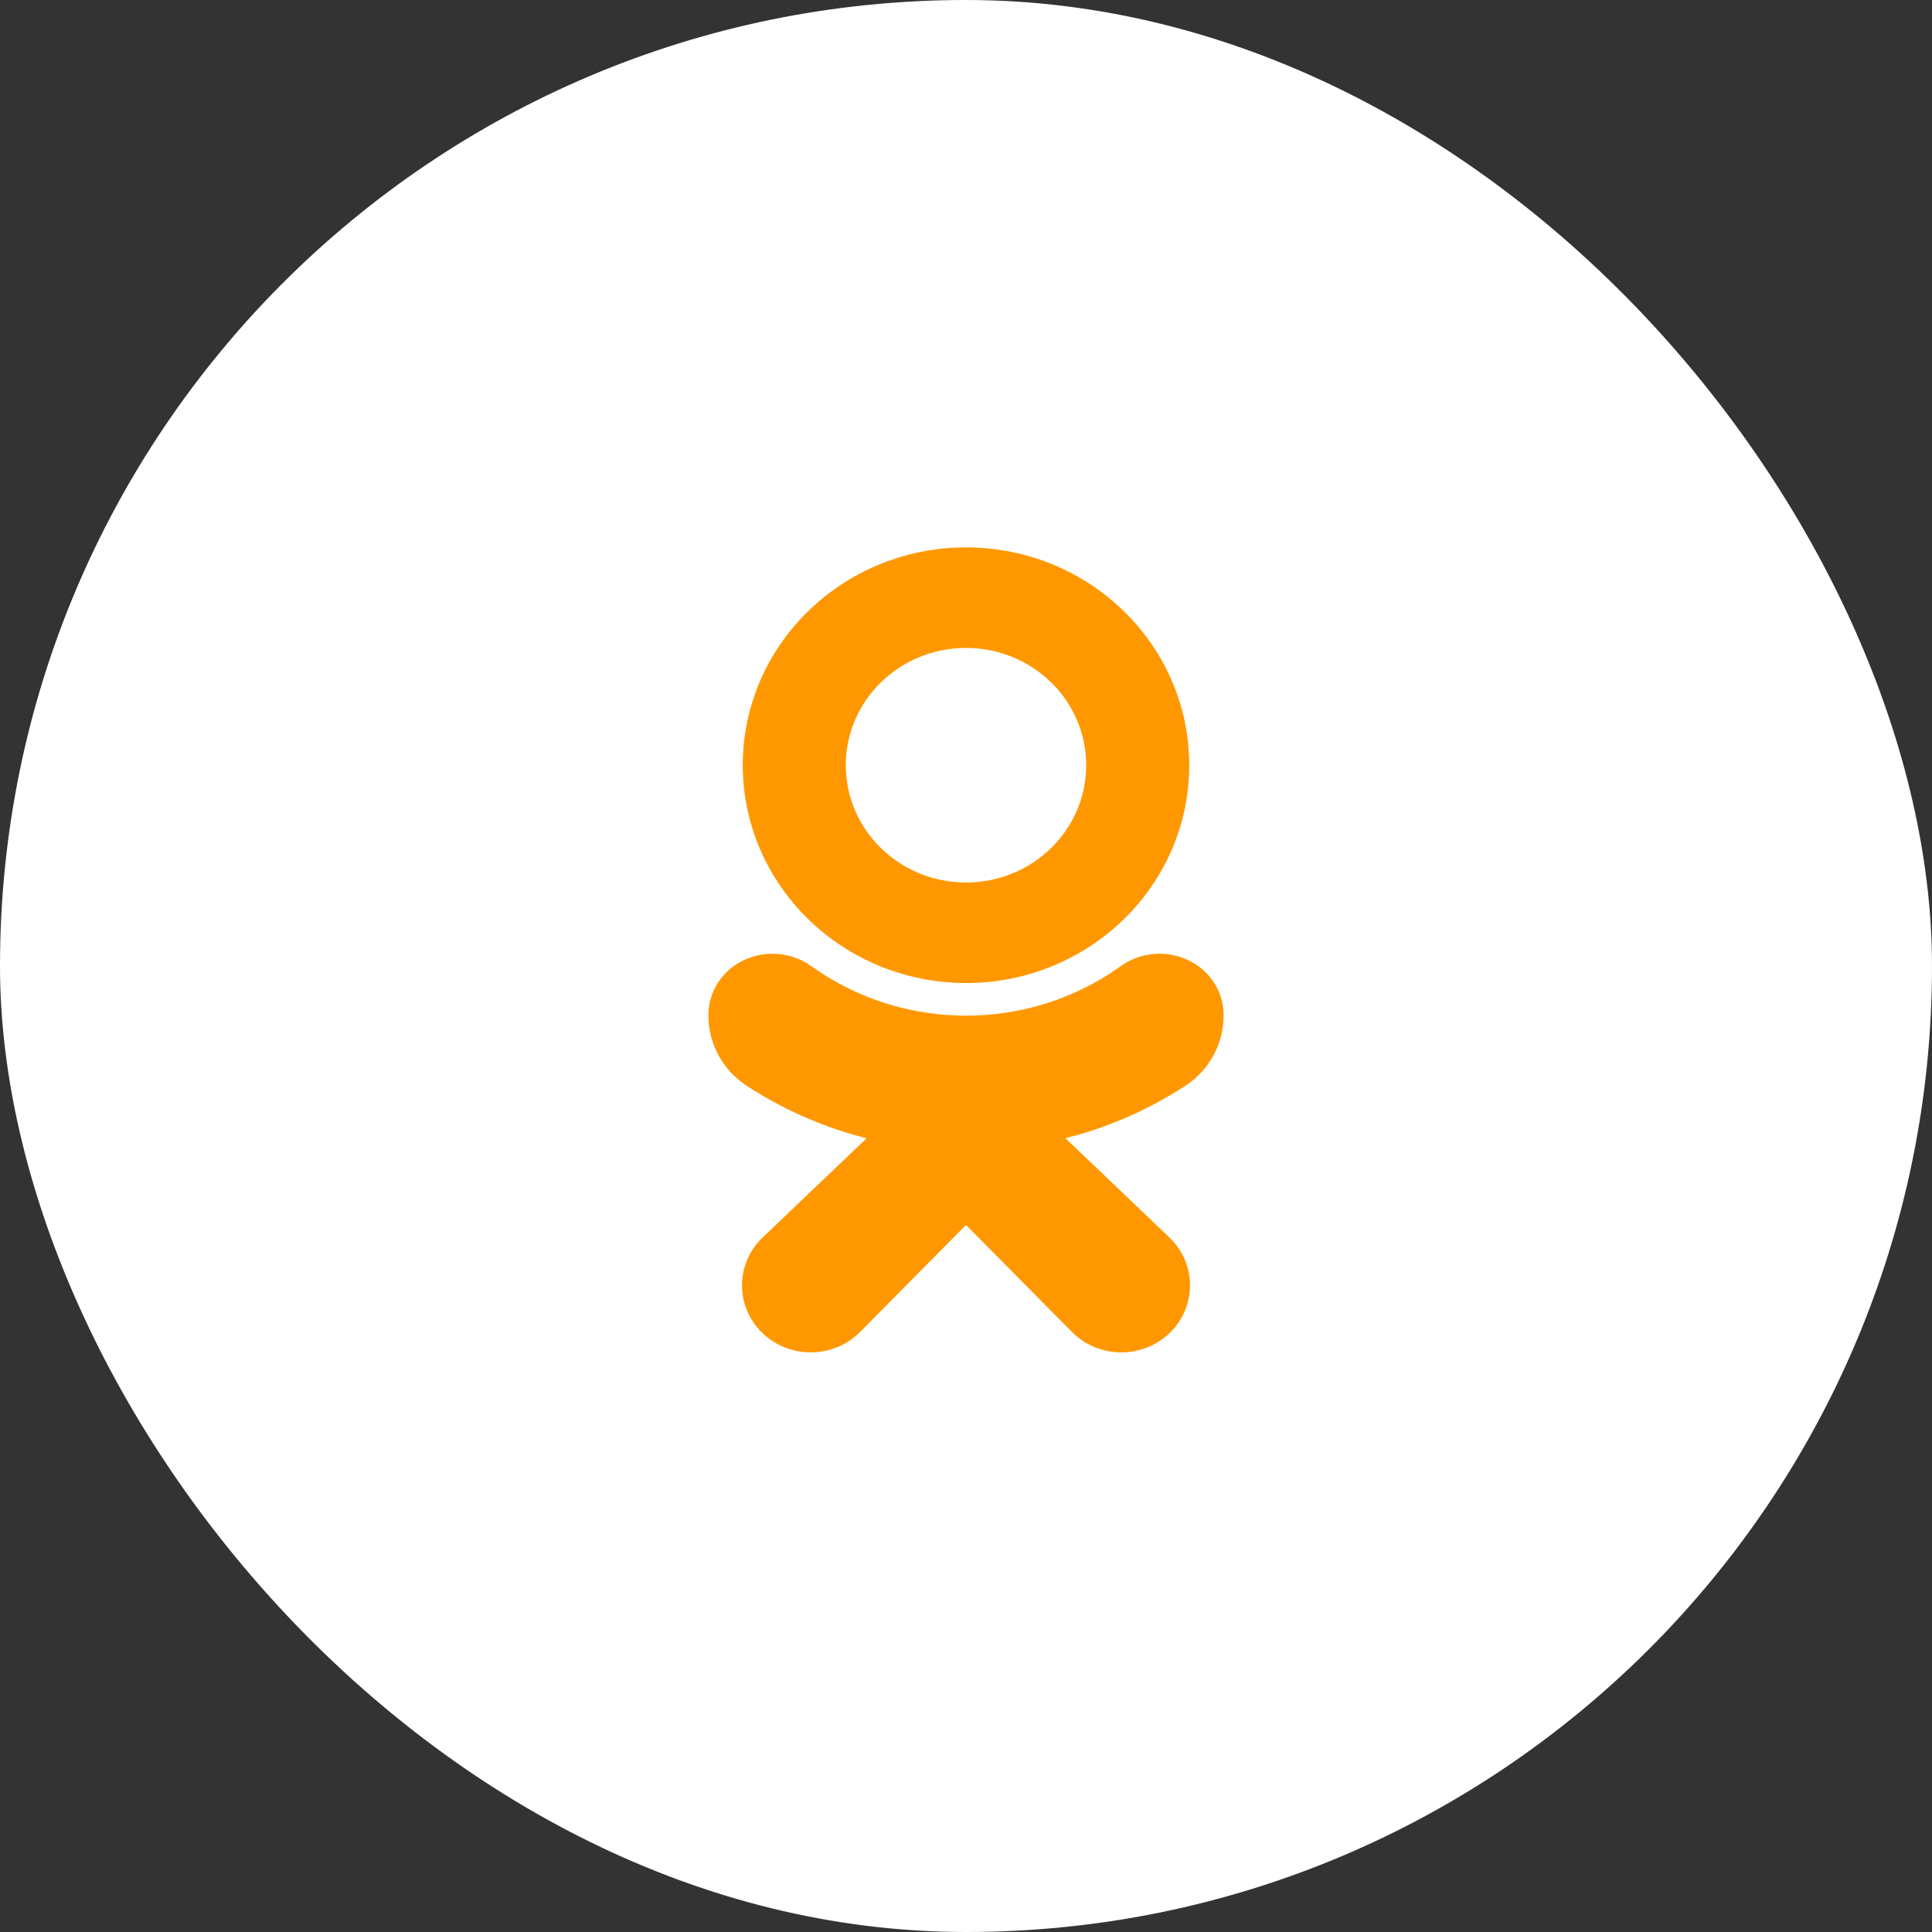 <svg width="60" height="60" viewBox="0 0 60 60" fill="none" xmlns="http://www.w3.org/2000/svg">
<rect x="0" y="0" width="60" height="60" fill="#333333" stroke="none"/>
<rect width="60" height="60" rx="30" fill="white"/>
<path d="M30 30.529C33.829 30.529 36.933 27.5 36.933 23.765C36.933 20.029 33.829 17 30 17C26.171 17 23.067 20.029 23.067 23.765C23.072 27.498 26.173 30.524 30 30.529ZM30 20.122C32.062 20.122 33.733 21.753 33.733 23.765C33.733 25.776 32.062 27.407 30 27.407C27.938 27.407 26.267 25.776 26.267 23.765C26.267 21.753 27.938 20.122 30 20.122Z" fill="#FF9800"/>
<path d="M36.791 33.734C37.545 33.25 37.999 32.429 38 31.549C38.01 30.818 37.588 30.148 36.915 29.826C36.224 29.49 35.397 29.566 34.782 30.022C31.933 32.049 28.068 32.049 25.219 30.022C24.604 29.568 23.778 29.492 23.086 29.826C22.413 30.147 21.991 30.818 22 31.548C22.002 32.428 22.456 33.249 23.209 33.733C24.175 34.36 25.227 34.851 26.334 35.19C26.522 35.247 26.715 35.3 26.915 35.349L23.692 38.424C22.846 39.224 22.826 40.542 23.646 41.367C24.467 42.192 25.817 42.212 26.663 41.411C26.68 41.395 26.698 41.378 26.715 41.361L30 38.043L33.292 41.367C34.111 42.192 35.462 42.213 36.308 41.414C37.154 40.614 37.176 39.296 36.356 38.471C36.339 38.453 36.322 38.436 36.304 38.419L33.086 35.347C33.286 35.297 33.48 35.244 33.669 35.188C34.775 34.85 35.826 34.36 36.791 33.734Z" fill="#FF9800"/>
</svg>
